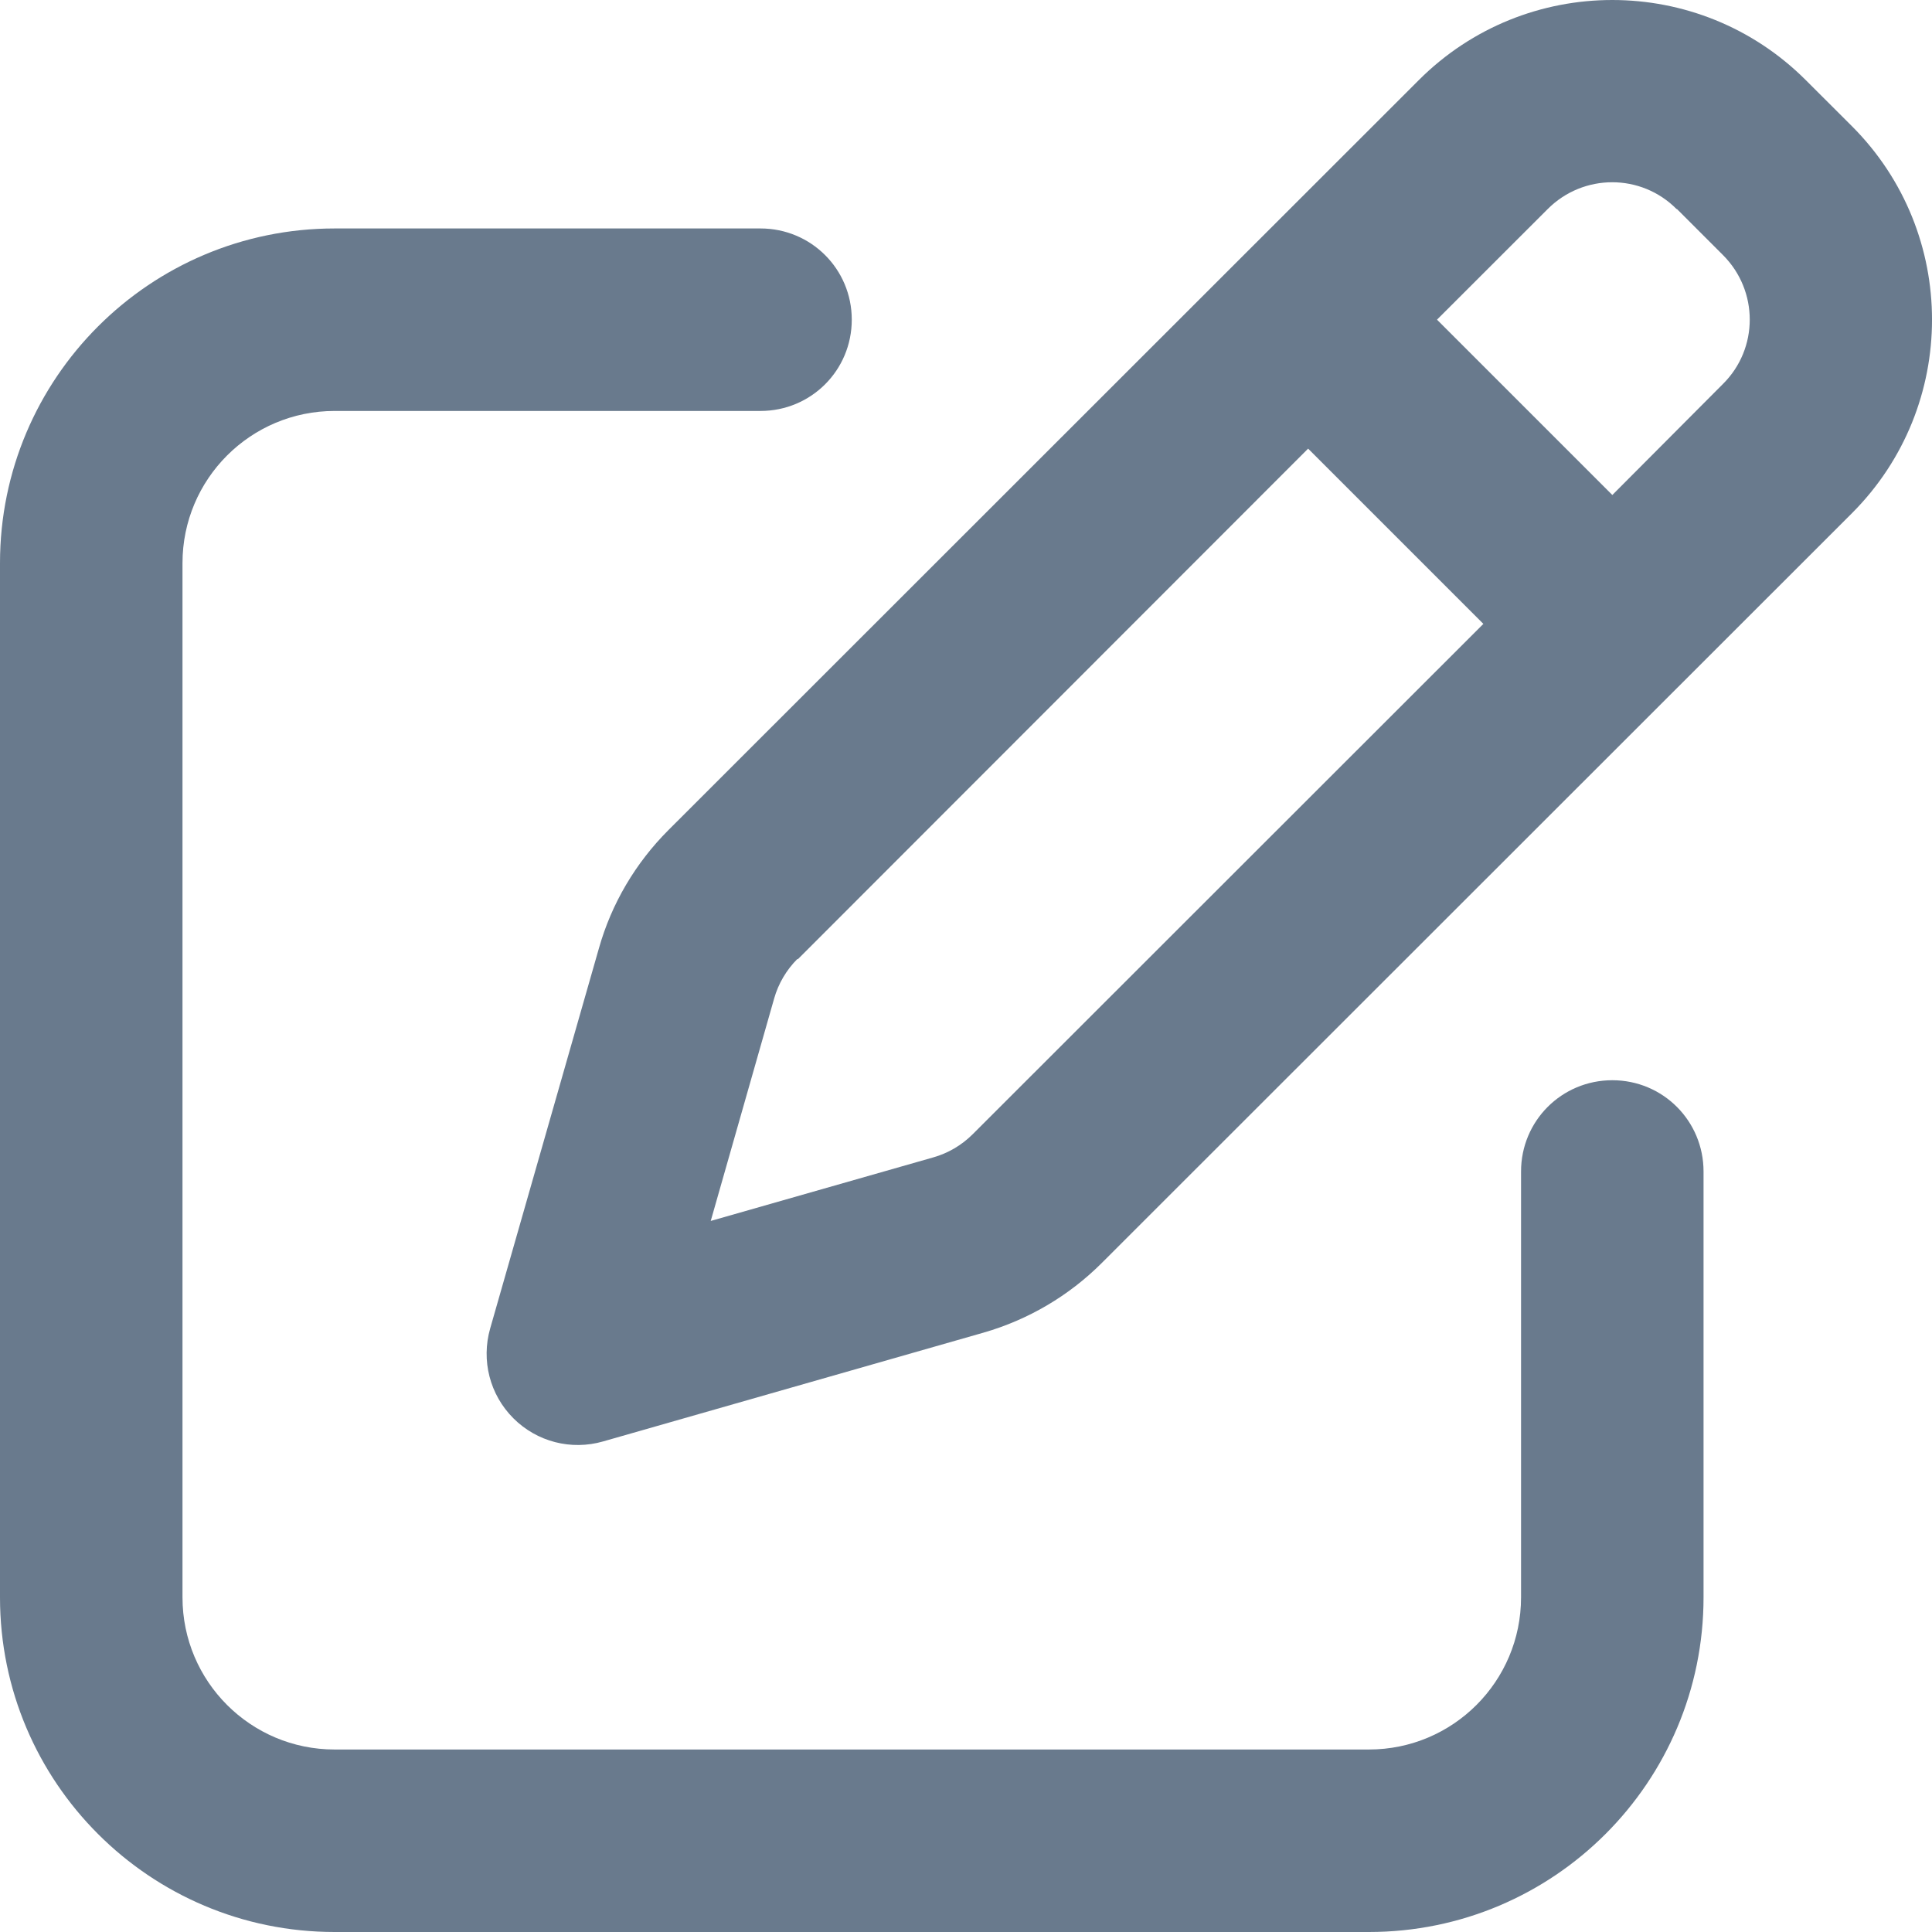 <svg width="24" height="24" viewBox="0 0 24 24" fill="none" xmlns="http://www.w3.org/2000/svg">
<path d="M20.832 2.597L21.403 3.168C21.847 3.612 21.847 4.33 21.403 4.77L20.029 6.149L17.851 3.971L19.226 2.597C19.669 2.153 20.387 2.153 20.827 2.597H20.832ZM9.91 11.917L16.25 5.573L18.427 7.75L12.083 14.09C11.946 14.227 11.776 14.326 11.592 14.378L8.829 15.167L9.617 12.403C9.669 12.219 9.769 12.049 9.906 11.912L9.91 11.917ZM17.624 0.996L8.304 10.311C7.893 10.722 7.596 11.227 7.44 11.78L6.089 16.503C5.976 16.9 6.084 17.325 6.377 17.618C6.67 17.911 7.095 18.02 7.492 17.906L12.216 16.555C12.773 16.395 13.278 16.097 13.685 15.691L23.005 6.376C24.332 5.048 24.332 2.894 23.005 1.567L22.433 0.996C21.105 -0.332 18.951 -0.332 17.624 0.996ZM4.157 2.838C1.861 2.838 0 4.699 0 6.995V19.843C0 22.139 1.861 24 4.157 24H17.005C19.301 24 21.162 22.139 21.162 19.843V14.553C21.162 13.924 20.657 13.419 20.029 13.419C19.4 13.419 18.895 13.924 18.895 14.553V19.843C18.895 20.887 18.049 21.733 17.005 21.733H4.157C3.113 21.733 2.267 20.887 2.267 19.843V6.995C2.267 5.951 3.113 5.105 4.157 5.105H9.447C10.076 5.105 10.581 4.6 10.581 3.971C10.581 3.343 10.076 2.838 9.447 2.838H4.157Z" fill="#697A8D"/>
</svg>
